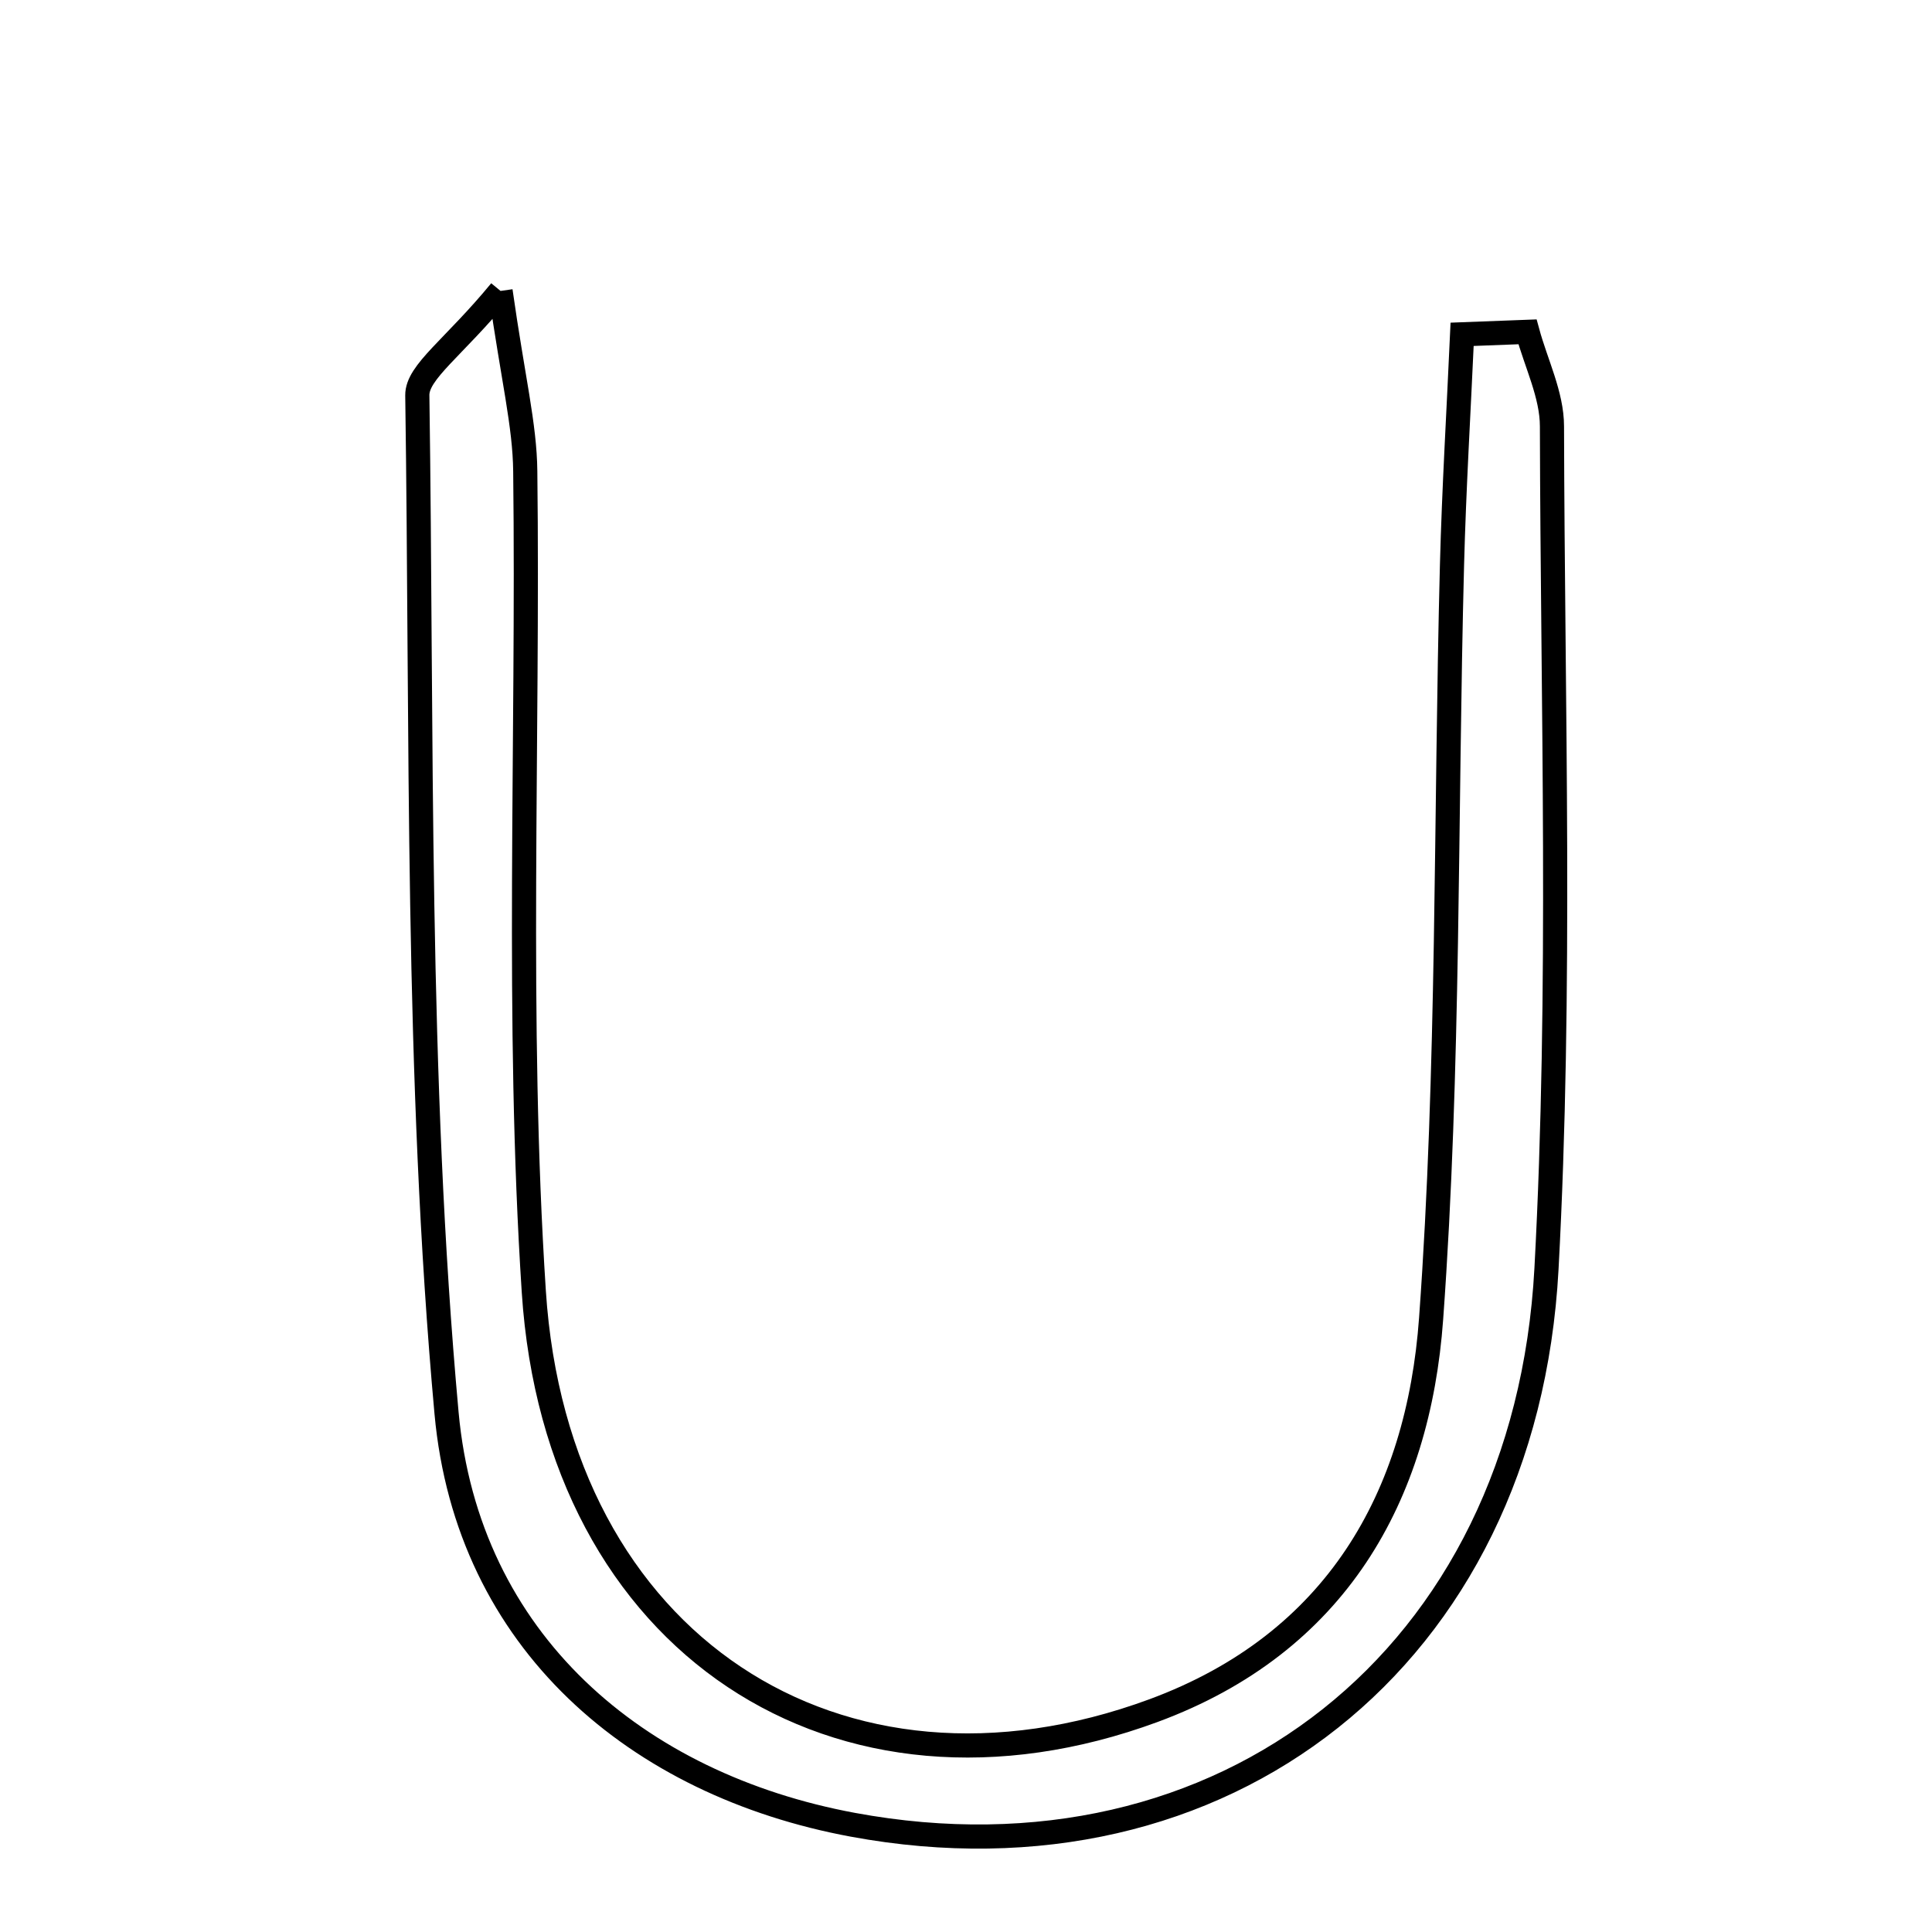 <svg xmlns="http://www.w3.org/2000/svg" viewBox="0.0 0.0 24.0 24.0" height="200px" width="200px"><path fill="none" stroke="black" stroke-width=".3" stroke-opacity="1.0"  filling="0" d="M6.218 3.614 C6.373 4.707 6.519 5.28 6.525 5.855 C6.565 9.252 6.411 12.659 6.631 16.043 C6.916 20.43 10.422 22.691 14.329 21.25 C16.599 20.412 17.619 18.592 17.778 16.378 C18.003 13.271 17.956 10.145 18.037 7.027 C18.062 6.068 18.12 5.111 18.163 4.153 C18.433 4.143 18.704 4.132 18.975 4.122 C19.081 4.513 19.279 4.905 19.279 5.296 C19.287 8.785 19.398 12.281 19.211 15.76 C18.952 20.596 15.186 23.518 10.595 22.668 C7.913 22.171 5.806 20.393 5.547 17.552 C5.166 13.361 5.245 9.128 5.184 4.911 C5.18 4.62 5.636 4.322 6.218 3.614"></path></svg>